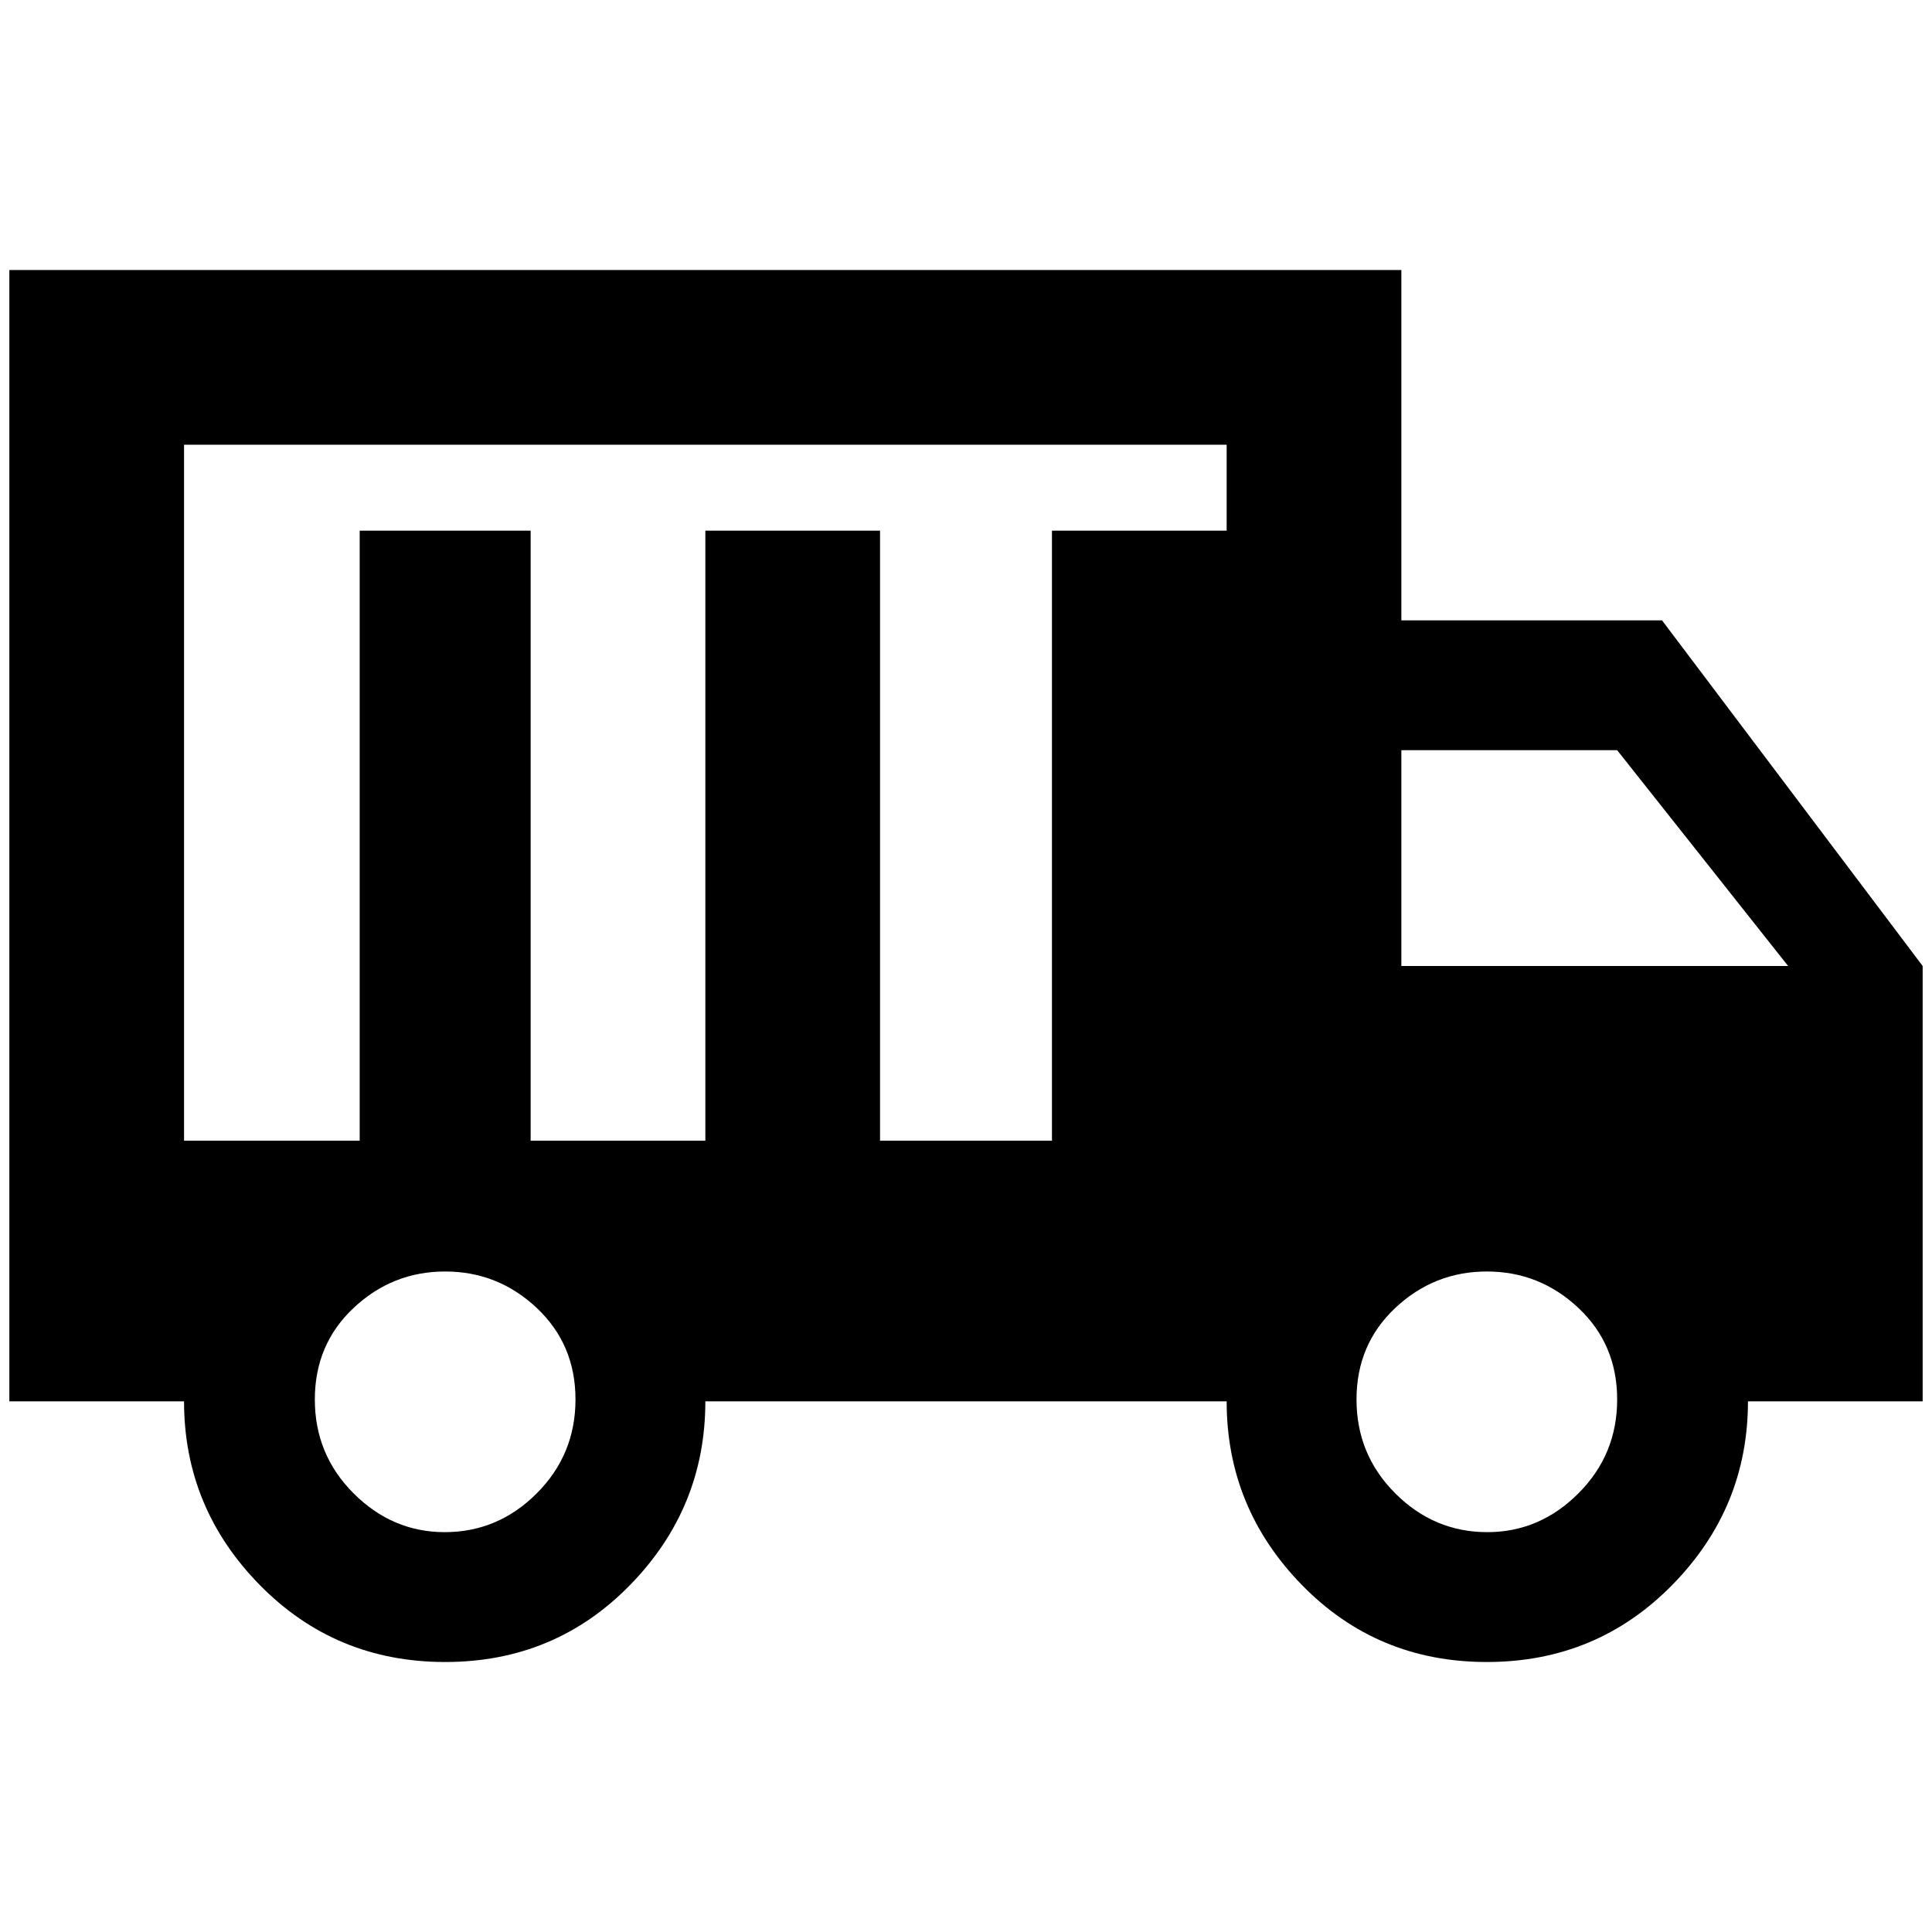 <?xml version="1.0" standalone="no"?>
<!DOCTYPE svg PUBLIC "-//W3C//DTD SVG 1.1//EN" "http://www.w3.org/Graphics/SVG/1.1/DTD/svg11.dtd" >
<svg xmlns="http://www.w3.org/2000/svg" xmlns:xlink="http://www.w3.org/1999/xlink" version="1.1" width="2048" height="2048" viewBox="-10 0 2068 2048">
   <path fill="currentColor"
d="M1769 654h-279v-375h-1490v1211h187q0 114 81 196.5t198.5 82.5t198 -82.5t80.5 -196.5h558q0 114 80.5 196.5t198 82.5t198.5 -82.5t81 -196.5h187v-466zM466 1630q-56 0 -97.5 -41.5t-41.5 -100.5t41.5 -98t98 -39t98 39t41.5 98t-41.5 100.5t-98.5 41.5zM1303 558
h-187v653h-184v-653h-187v653h-187v-653h-183v653h-188v-745h1116v92zM1582 1630q-57 0 -98.5 -41.5t-41.5 -100.5t41.5 -98t98 -39t98 39t41.5 98t-41.5 100.5t-97.5 41.5zM1490 1024v-231h231l183 231h-414z" />
</svg>

